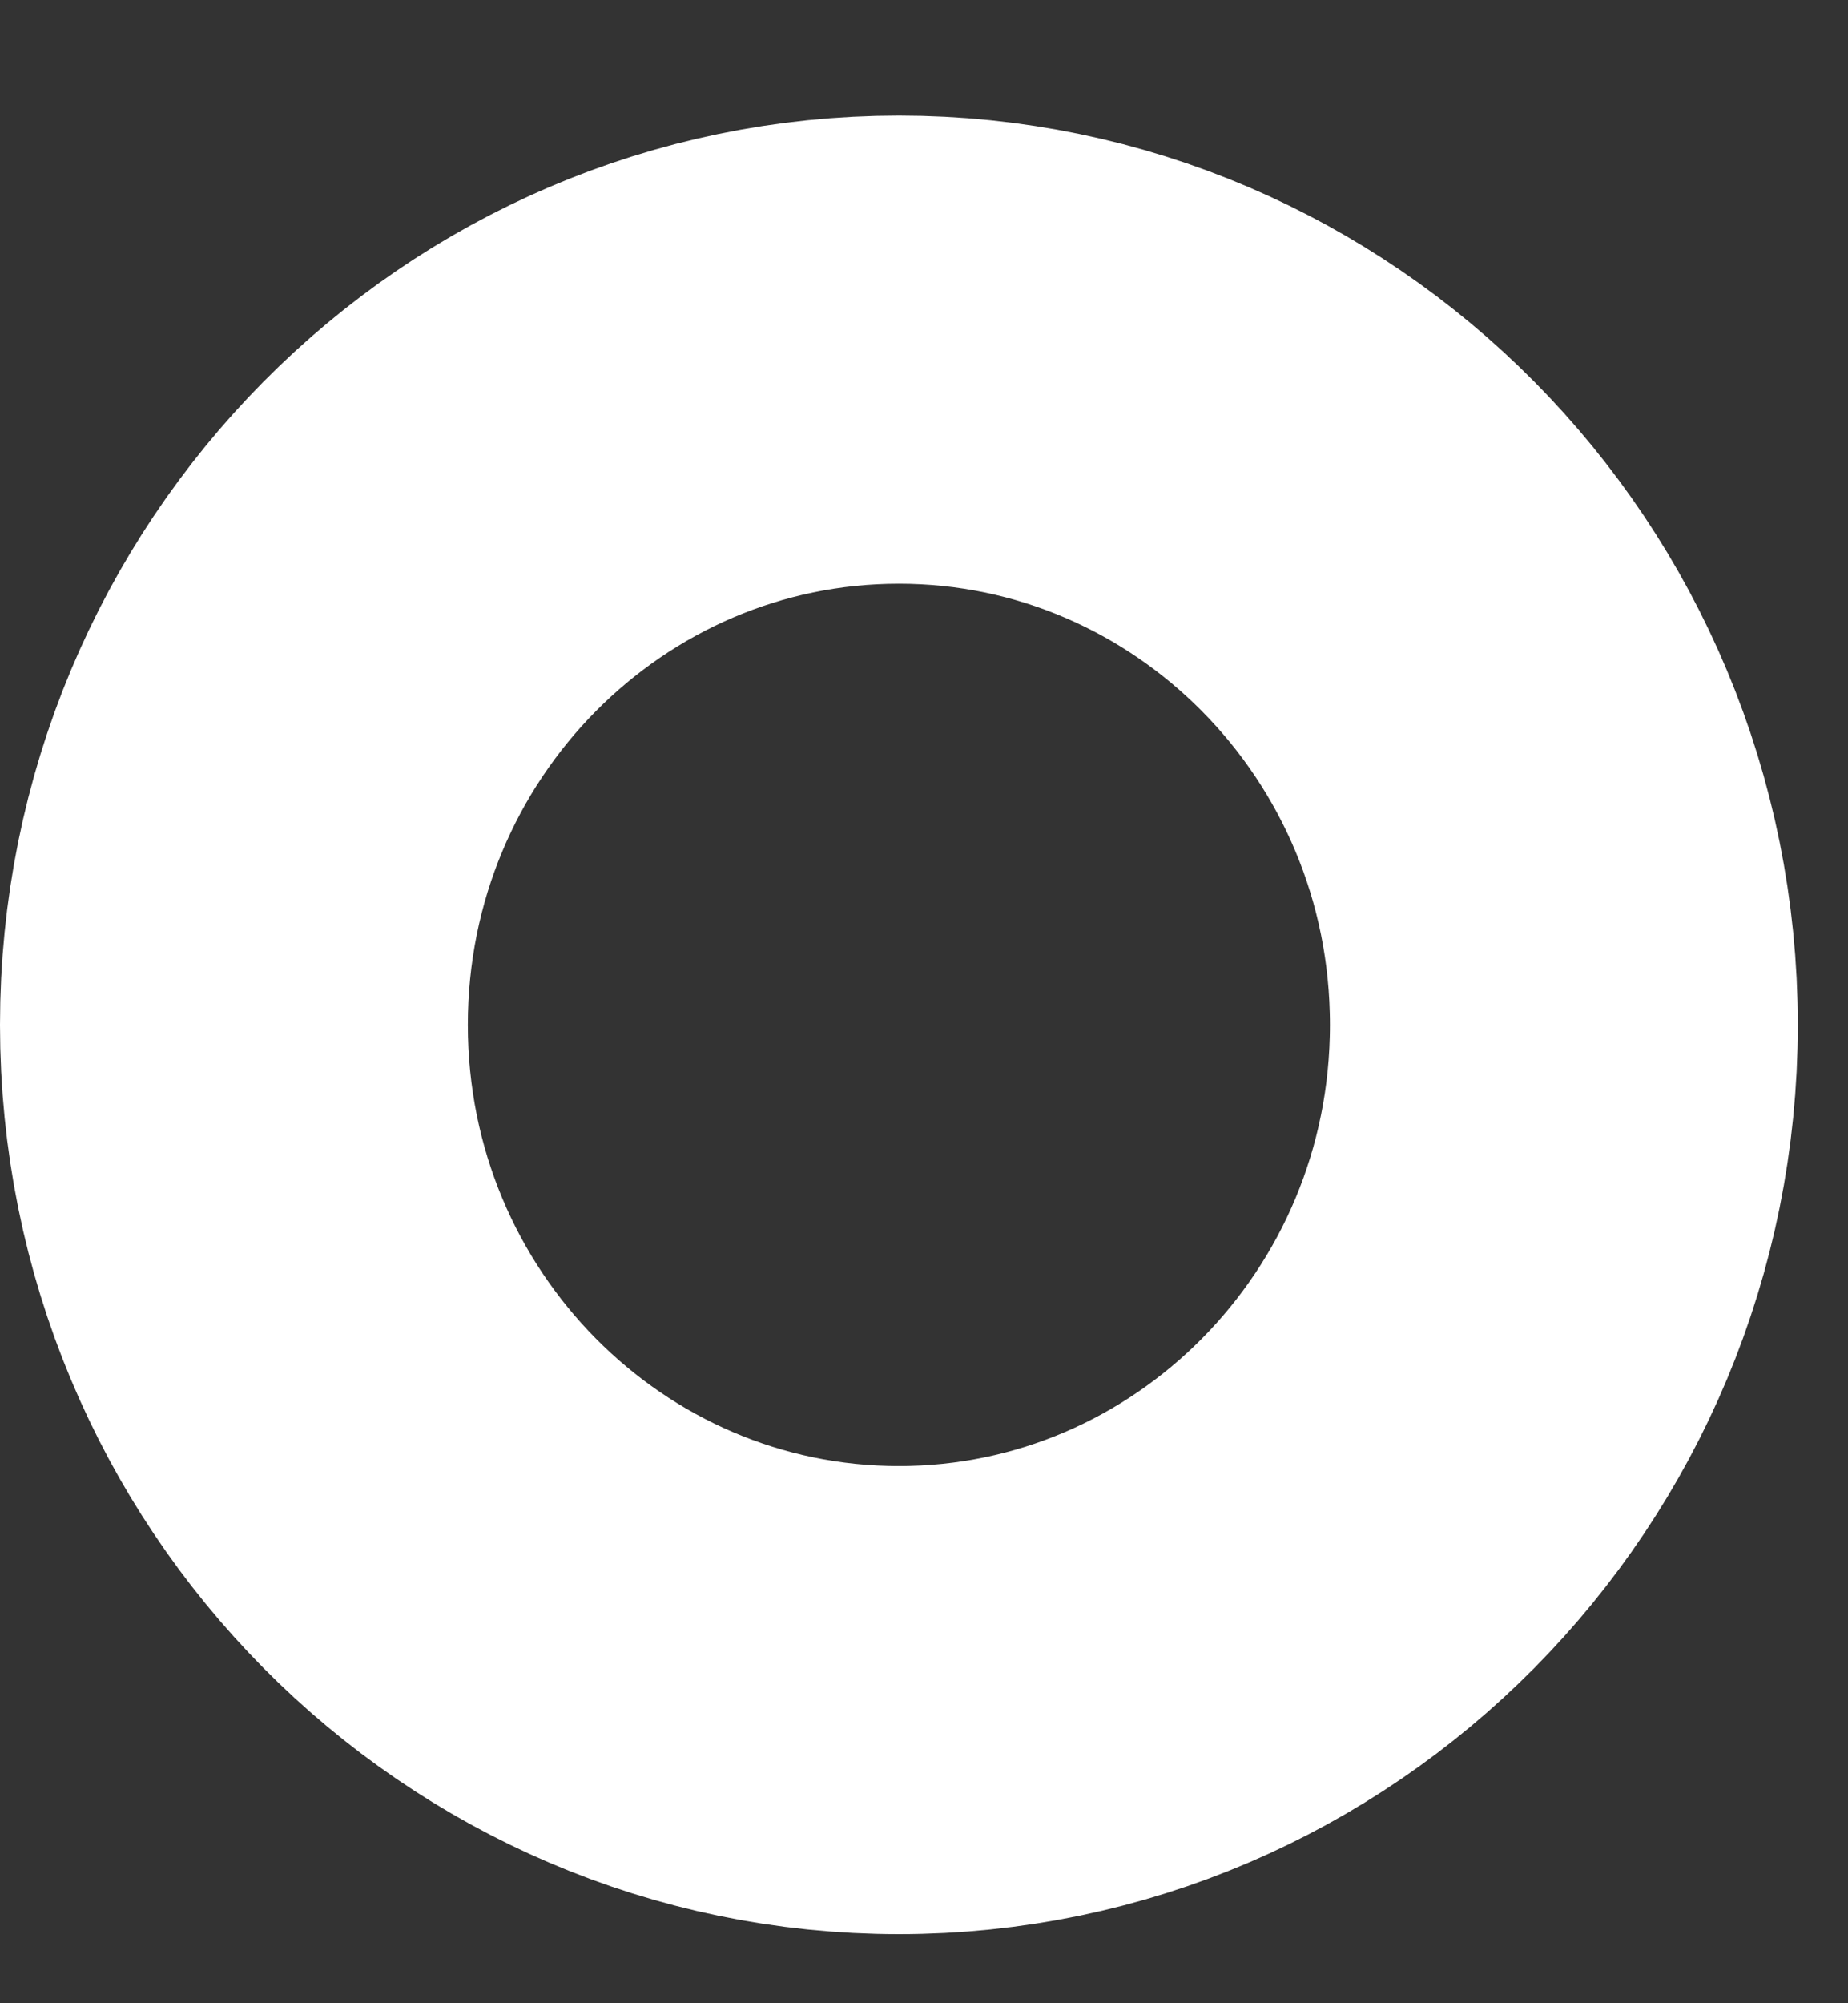 <svg width="12" height="13" viewBox="0 0 12 13" fill="none" xmlns="http://www.w3.org/2000/svg">
<rect x="0" y="0" width="12" height="13" fill="#333333" stroke="none"/>
<path d="M10.155 6.651C10.155 9.086 8.206 11.033 5.837 11.033C3.468 11.033 1.519 9.086 1.519 6.651C1.519 4.215 3.468 2.269 5.837 2.269C8.206 2.269 10.155 4.215 10.155 6.651Z" stroke="white" stroke-width="3.038"/>
</svg>
